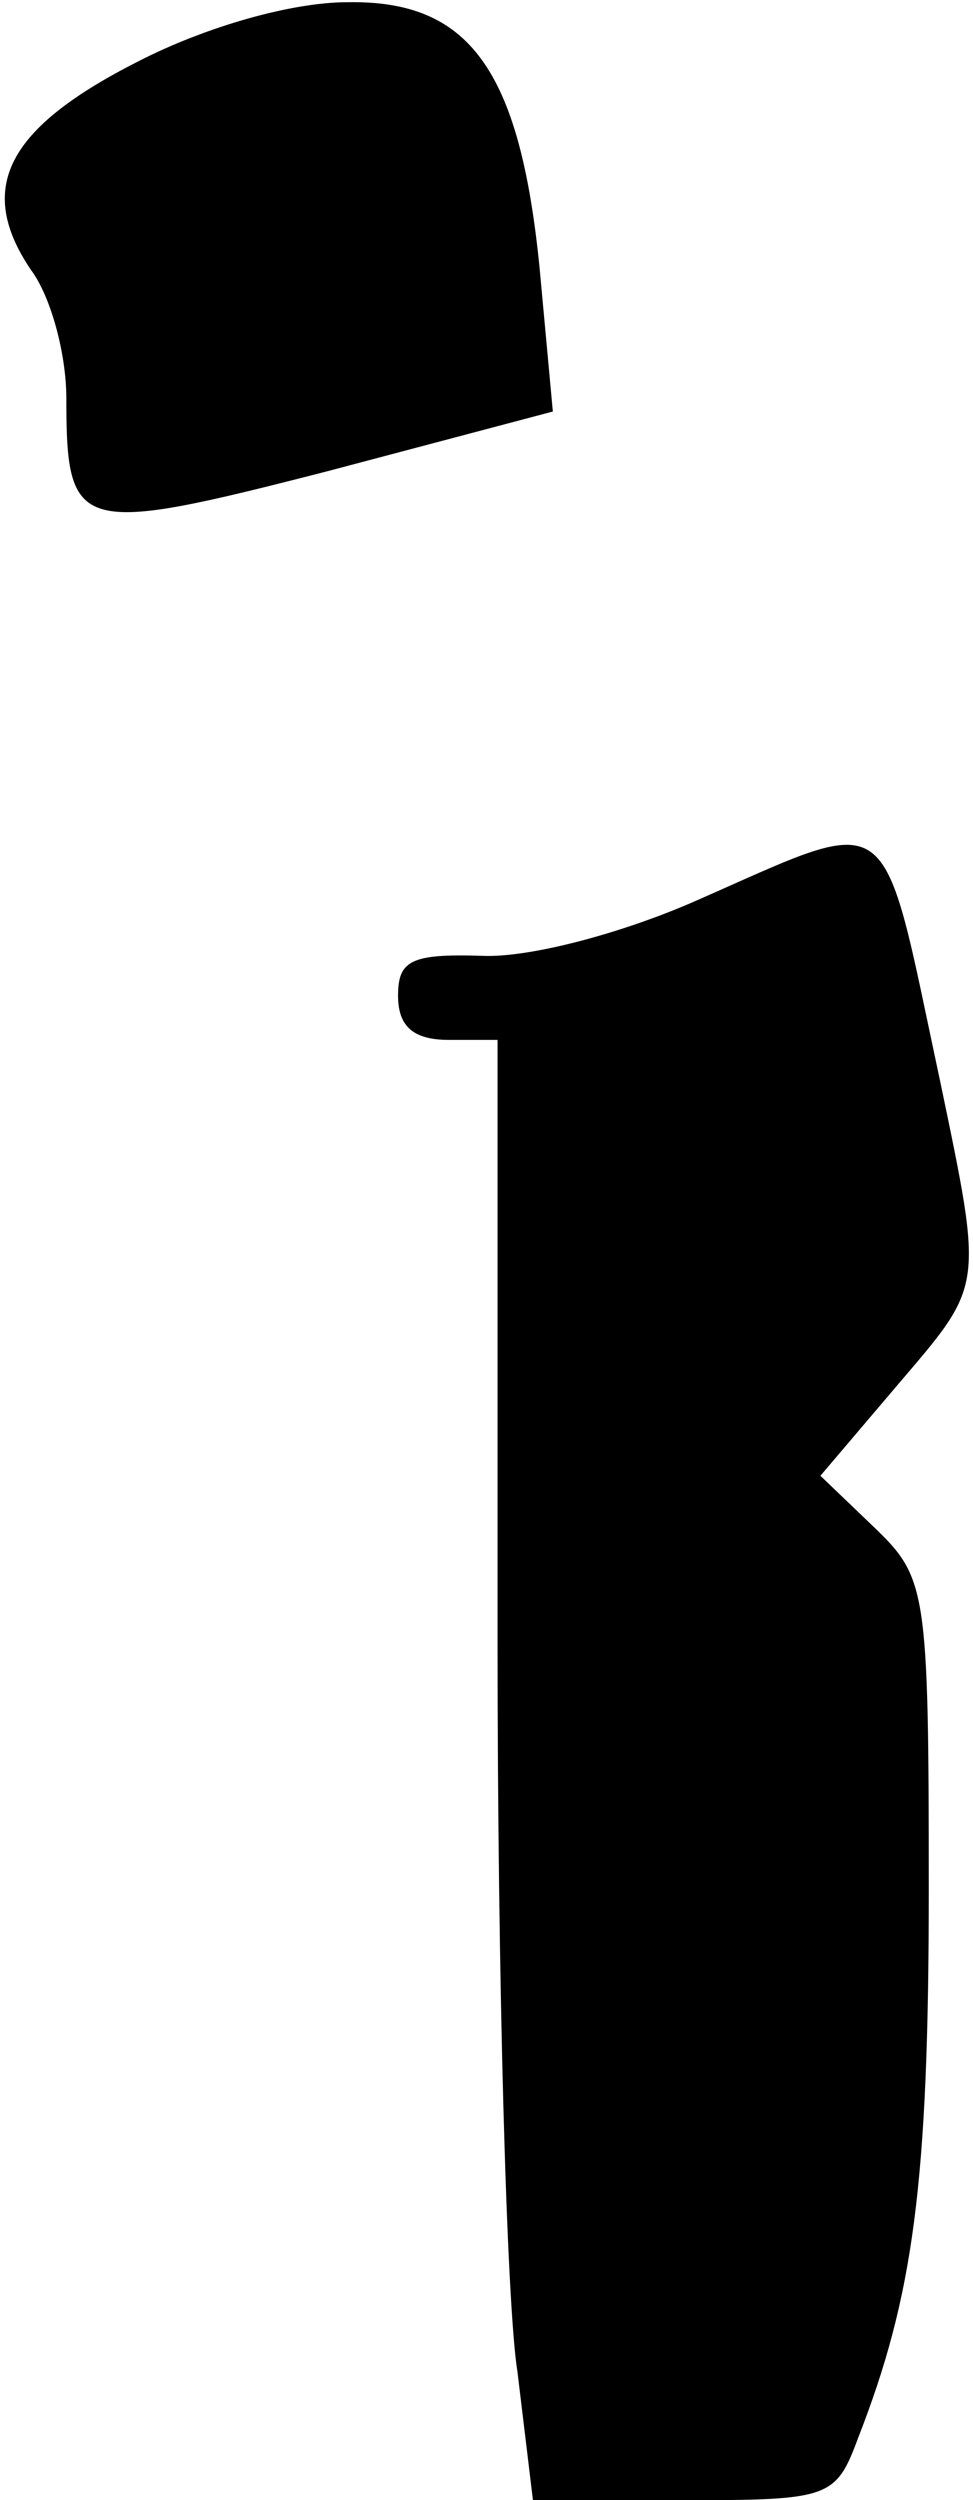 <?xml version="1.0" standalone="no"?>
<!DOCTYPE svg PUBLIC "-//W3C//DTD SVG 20010904//EN"
 "http://www.w3.org/TR/2001/REC-SVG-20010904/DTD/svg10.dtd">
<svg version="1.0" xmlns="http://www.w3.org/2000/svg"
 width="44pt" height="113pt" viewBox="0 0 44 113"
 preserveAspectRatio="xMidYMid meet">
<g transform="translate(0,113) scale(0.1,-0.1)"
fill="#000000" stroke="none">
<path fill="#000000" stroke="none" d="M62 1102 c-59 -30 -73 -57 -48 -94 9
-12 16 -38 16 -58 0 -61 5 -62 118 -33 l102 27 -6 65 c-9 90 -32 121 -87 120
-25 0 -64 -11 -95 -27z"/>
<path fill="#000000" stroke="none" d="M315 723 c-34 -15 -76 -26 -97 -25 -32
1 -38 -2 -38 -18 0 -14 7 -20 23 -20 l22 0 0 -273 c0 -149 4 -298 9 -329 l7
-58 69 0 c65 0 68 1 78 28 25 64 32 115 32 248 0 136 -1 141 -25 164 l-24 23
34 40 c40 47 40 43 20 139 -27 126 -19 121 -110 81z"/>
</g>
</svg>
